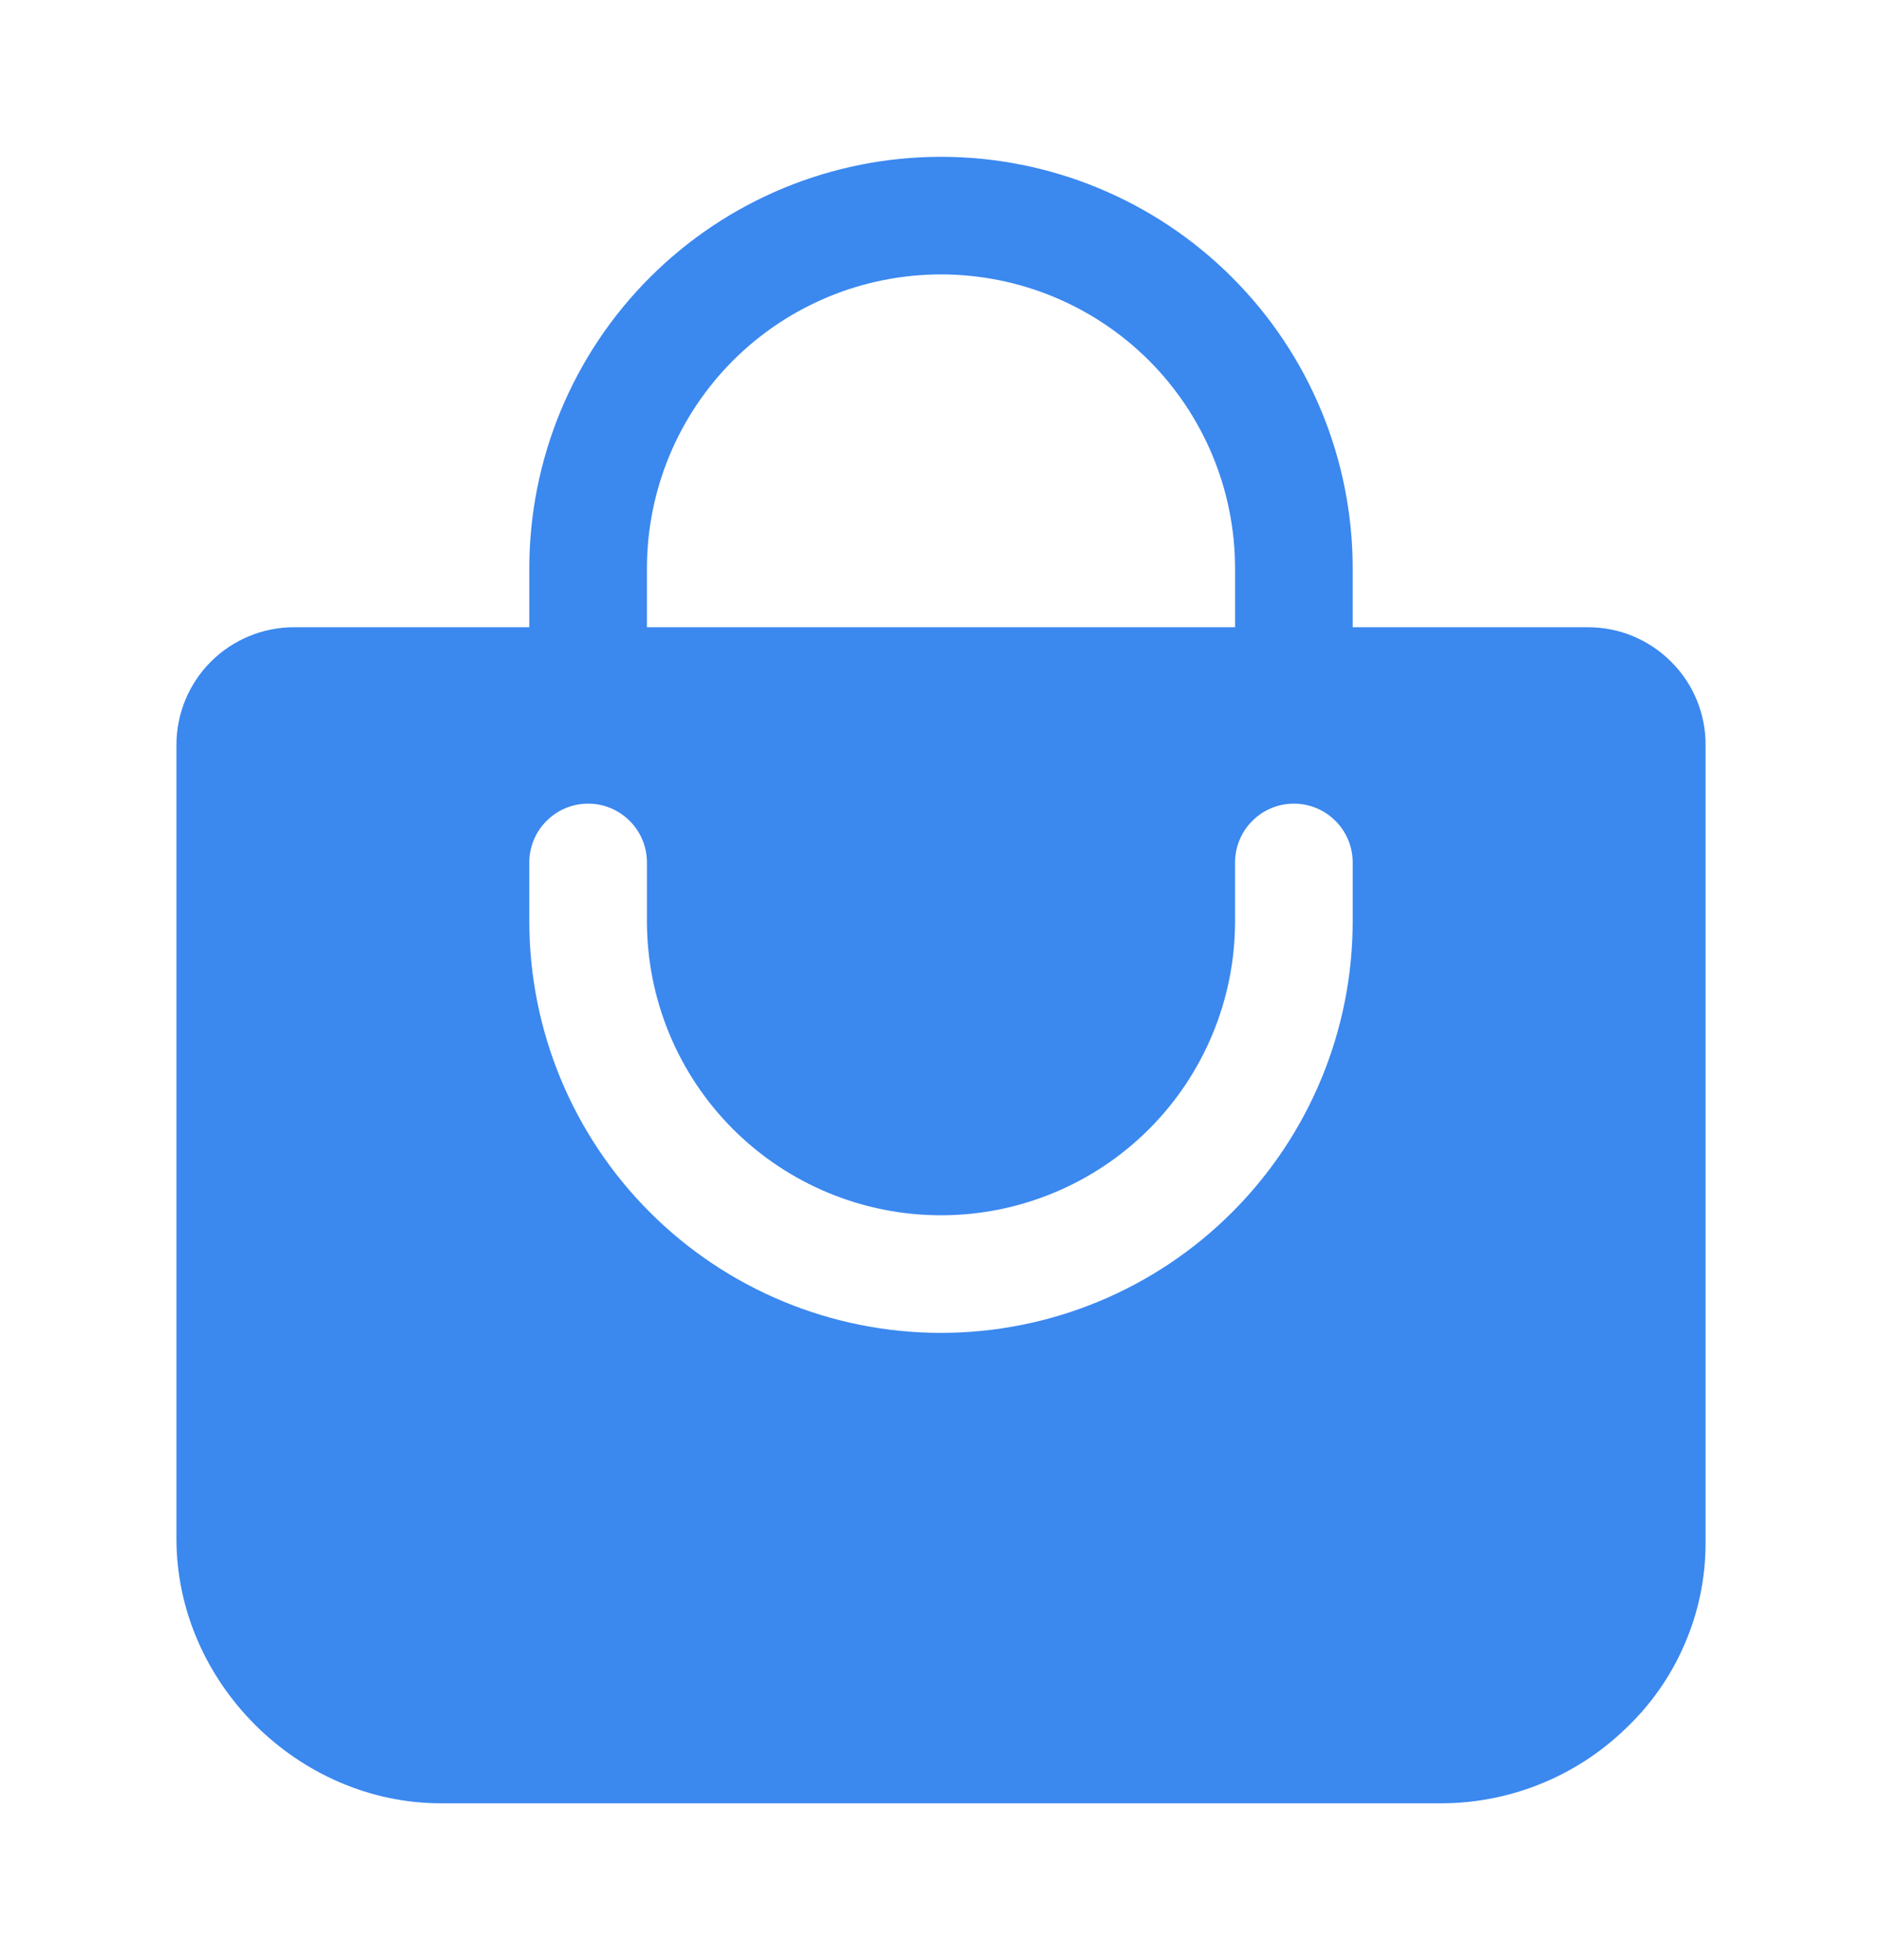 <svg width="24" height="25" viewBox="0 0 24 25" fill="none" xmlns="http://www.w3.org/2000/svg">
<path d="M21.312 8.441C21.173 8.301 21.007 8.19 20.825 8.114C20.643 8.038 20.447 8 20.25 8H17.25V7.25C17.25 5.858 16.697 4.522 15.712 3.538C14.728 2.553 13.392 2 12 2C10.608 2 9.272 2.553 8.288 3.538C7.303 4.522 6.75 5.858 6.75 7.25V8H3.75C3.352 8 2.971 8.158 2.689 8.439C2.408 8.721 2.25 9.102 2.25 9.5V19.625C2.25 21.453 3.797 23 5.625 23H18.375C19.259 23 20.109 22.654 20.741 22.037C21.06 21.733 21.313 21.368 21.486 20.963C21.66 20.559 21.75 20.124 21.75 19.684V9.5C21.751 9.303 21.712 9.108 21.637 8.926C21.562 8.745 21.451 8.579 21.312 8.441ZM8.25 7.25C8.25 6.255 8.645 5.302 9.348 4.598C10.052 3.895 11.005 3.5 12 3.5C12.995 3.5 13.948 3.895 14.652 4.598C15.355 5.302 15.75 6.255 15.75 7.25V8H8.25V7.25ZM17.25 11.75C17.25 13.142 16.697 14.478 15.712 15.462C14.728 16.447 13.392 17 12 17C10.608 17 9.272 16.447 8.288 15.462C7.303 14.478 6.75 13.142 6.75 11.75V11C6.75 10.801 6.829 10.61 6.97 10.47C7.11 10.329 7.301 10.25 7.5 10.25C7.699 10.25 7.89 10.329 8.03 10.47C8.171 10.61 8.25 10.801 8.25 11V11.75C8.25 12.745 8.645 13.698 9.348 14.402C10.052 15.105 11.005 15.5 12 15.5C12.995 15.5 13.948 15.105 14.652 14.402C15.355 13.698 15.75 12.745 15.75 11.75V11C15.75 10.801 15.829 10.61 15.97 10.47C16.11 10.329 16.301 10.25 16.5 10.25C16.699 10.25 16.89 10.329 17.03 10.47C17.171 10.61 17.25 10.801 17.25 11V11.75Z" fill="#3B88EF"/>
</svg>

